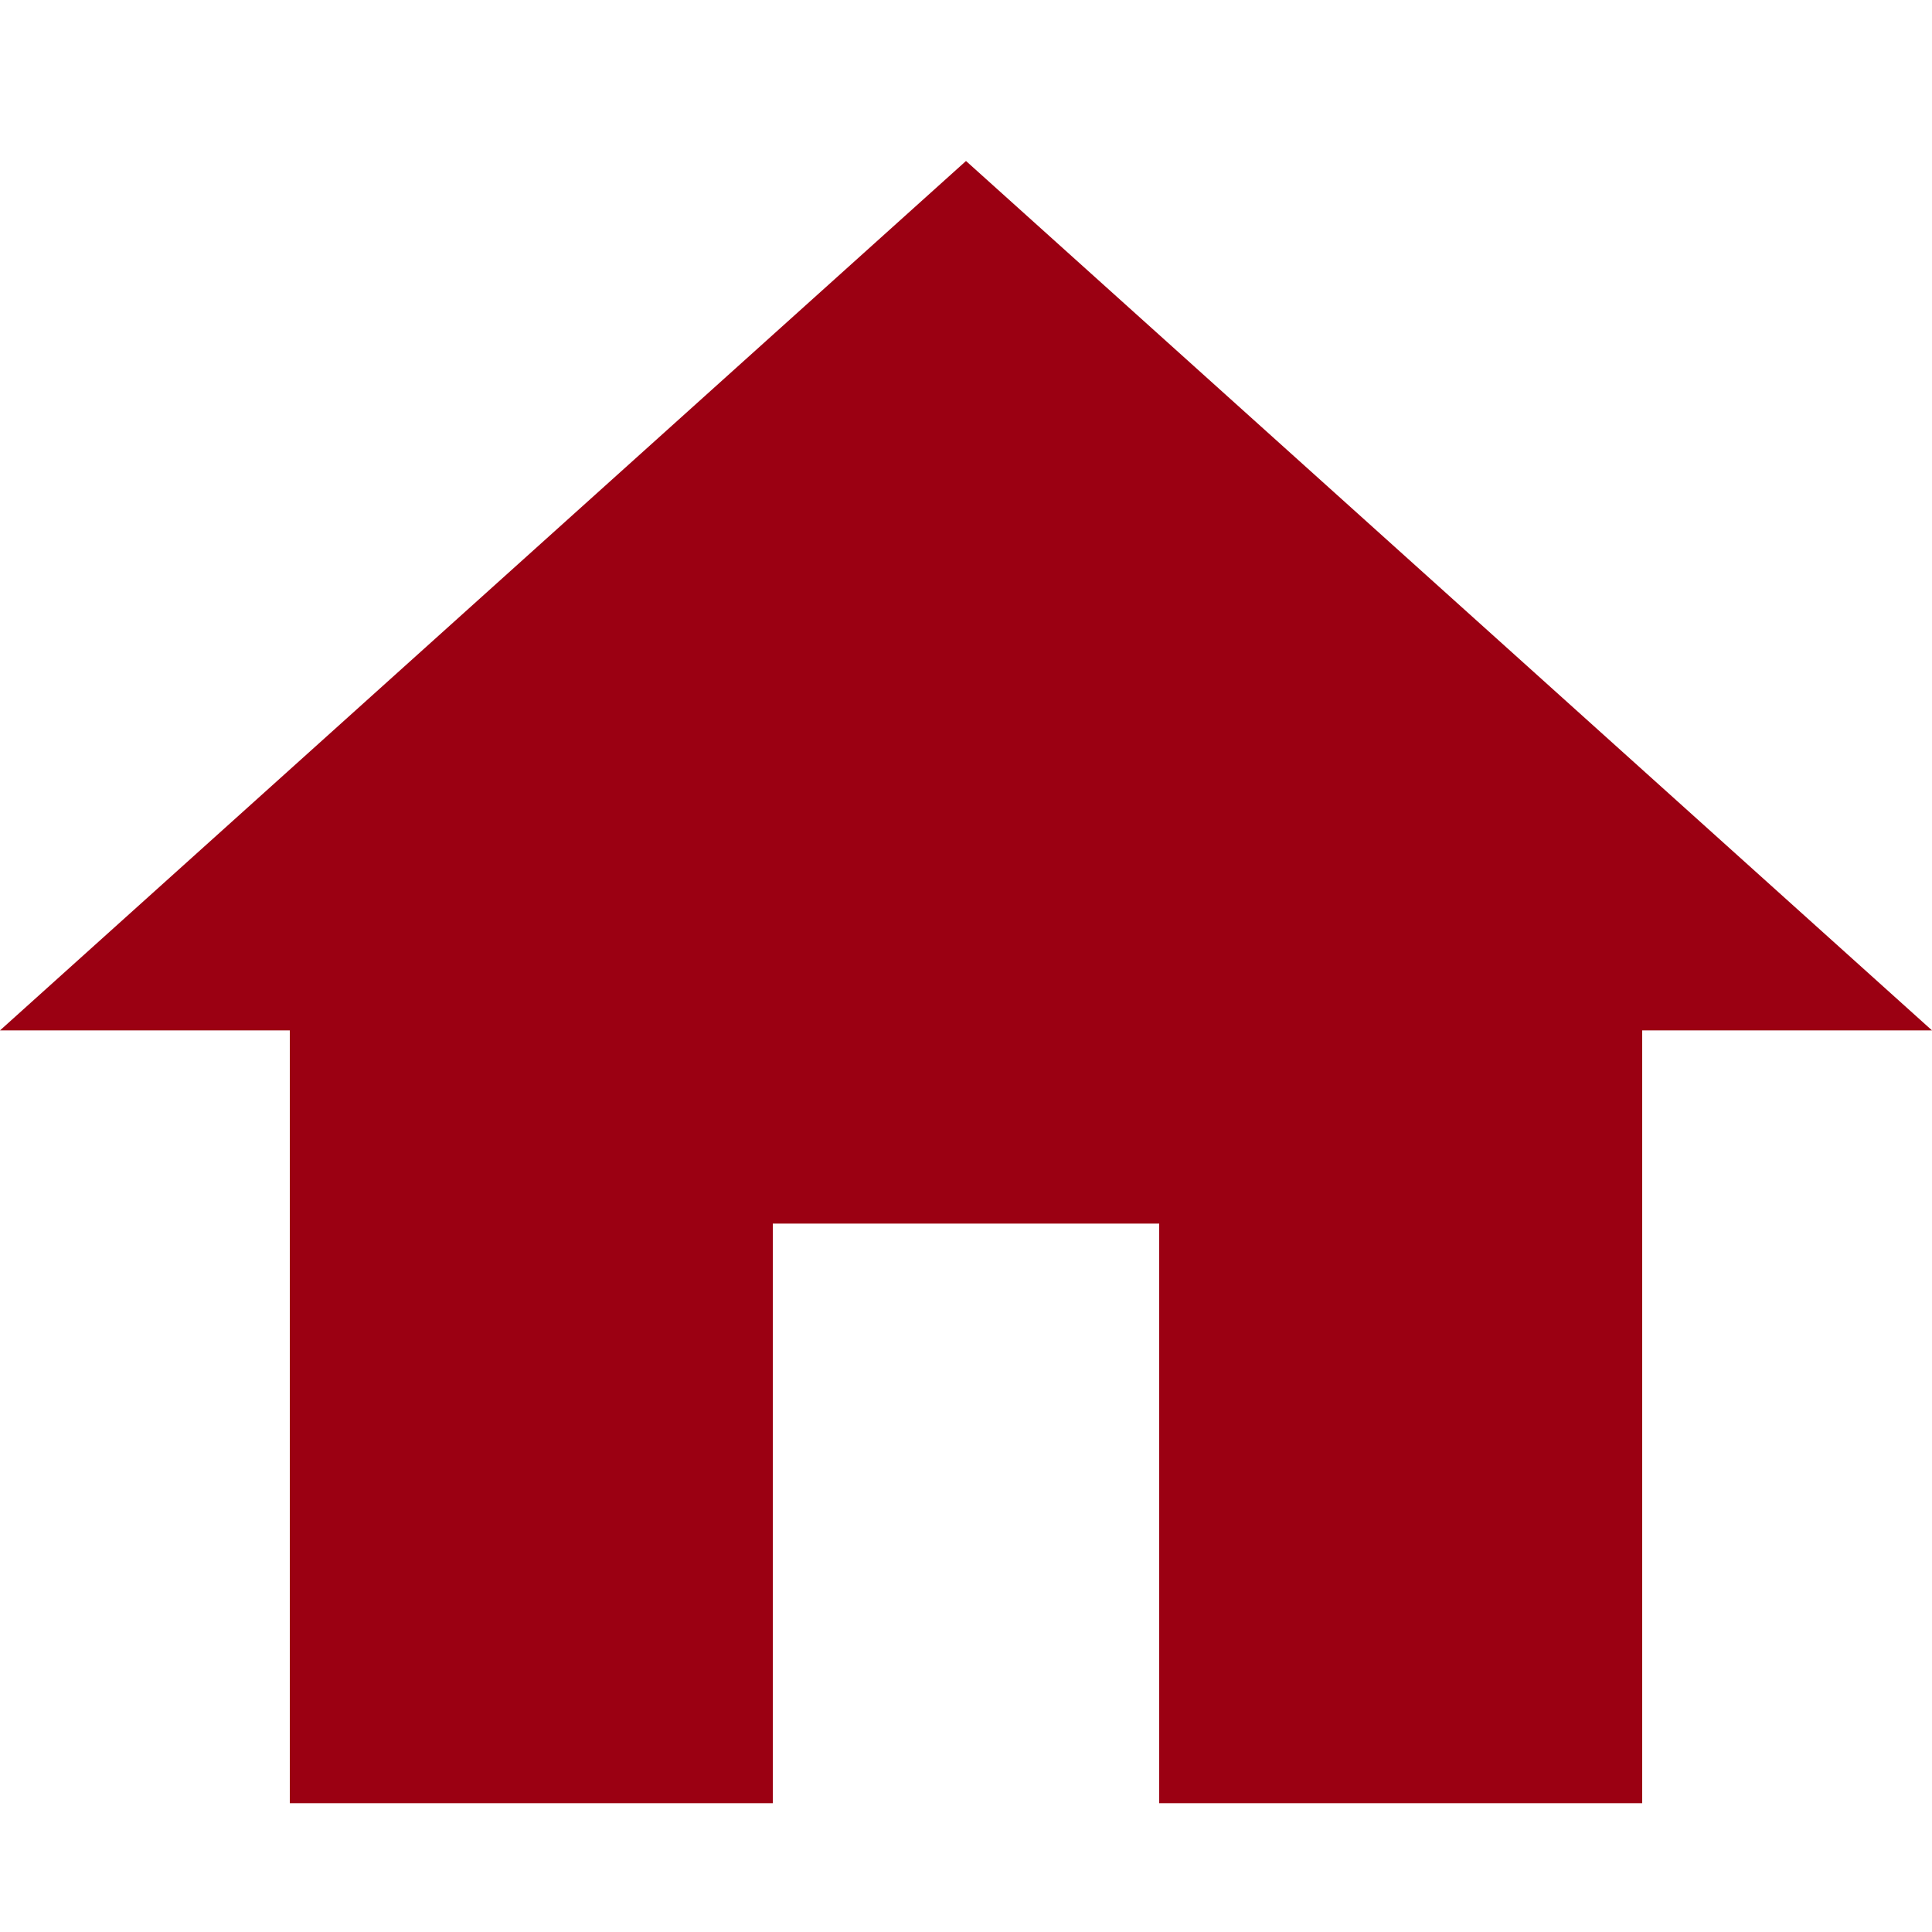 <svg xmlns="http://www.w3.org/2000/svg" id="baseline-home-48px" viewBox="0 0 24 24">
    <defs>
        <style>
            .cls-1{fill:#9b0012}.cls-2{fill:none}
        </style>
    </defs>
    <path id="Path_1717" d="M11.6 23.4v-7.2h4.8v7.2h6v-9.6H26L14 3 2 13.8h3.6v9.6z" class="cls-1" data-name="Path 1717" transform="translate(-2 -1)"/>
    <path id="Path_1718" d="M0 0h24v24H0z" class="cls-2" data-name="Path 1718"/>
</svg>
